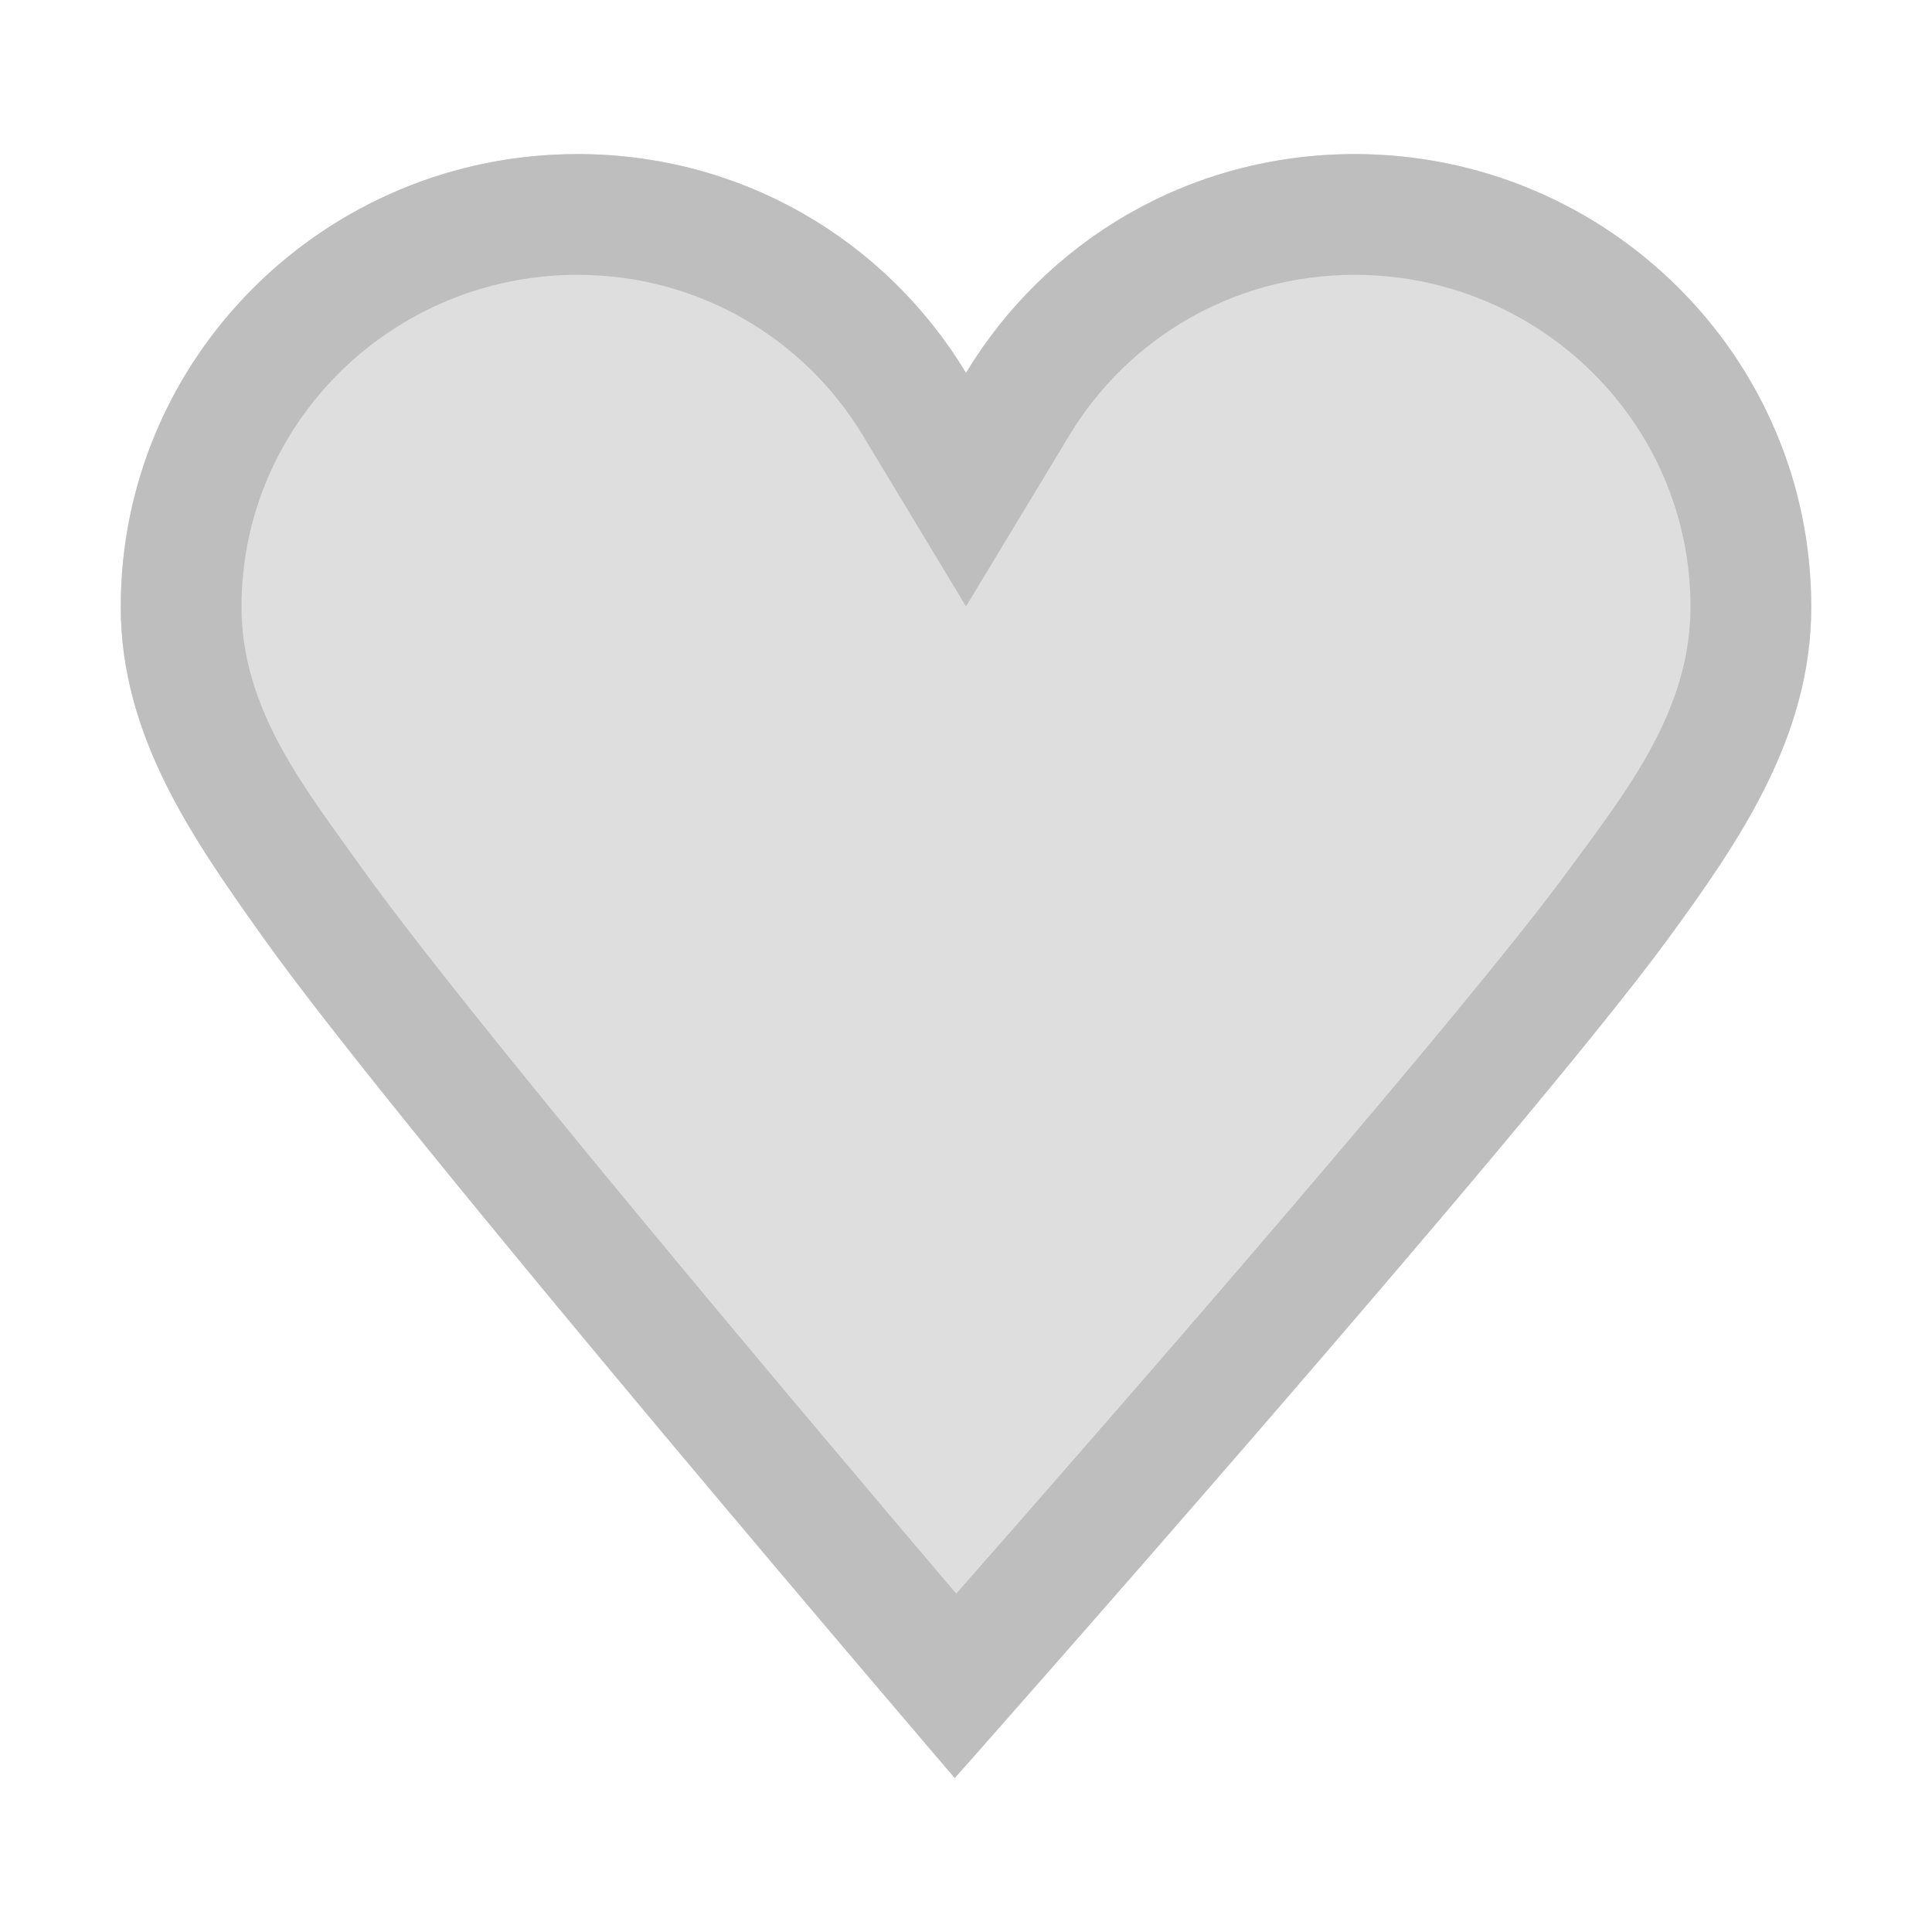 <svg style="clip-rule:evenodd;fill-rule:evenodd;stroke-linejoin:round;stroke-miterlimit:2" viewBox="0 0 16 16" xmlns="http://www.w3.org/2000/svg">
 <g transform="translate(-745 118.279)">
  <path d="m749.782-117.003c-2.082 0-3.782 1.675-3.782 3.75 0 1.079 0.609 1.936 1.188 2.75 1.151 1.616 5.719 6.949 5.719 6.949s4.724-5.333 5.906-6.949c0.589-0.806 1.187-1.671 1.187-2.75 0-2.075-1.699-3.75-3.781-3.75-1.371 0-2.559 0.721-3.219 1.812-0.659-1.091-1.847-1.812-3.218-1.812z" style="fill-opacity:.5;fill-rule:nonzero;fill:rgb(190,190,190)"/>
 </g>
 <g transform="translate(-745 118.279)">
  <path d="m749.782-117.003c-2.082 0-3.782 1.675-3.782 3.75 0 1.079 0.609 1.936 1.188 2.75 1.151 1.616 5.719 6.949 5.719 6.949s4.724-5.333 5.906-6.949c0.589-0.806 1.187-1.671 1.187-2.75 0-2.075-1.699-3.75-3.781-3.75-1.371 0-2.559 0.721-3.219 1.812-0.659-1.091-1.847-1.812-3.218-1.812zm3.137 11.922c1.375-1.564 4.212-4.816 5.087-6.013 0.468-0.639 0.994-1.302 0.994-2.159 0-1.524-1.252-2.75-2.781-2.75-1.006 0-1.879 0.528-2.363 1.329l-0.856 1.417-0.855-1.417c-0.484-0.801-1.357-1.329-2.363-1.329-1.529 0-2.782 1.226-2.782 2.75 0 0.861 0.54 1.521 1.002 2.17 0.851 1.193 3.584 4.433 4.917 6.002z" style="fill:rgb(190,190,190)"/>
 </g>
</svg>

